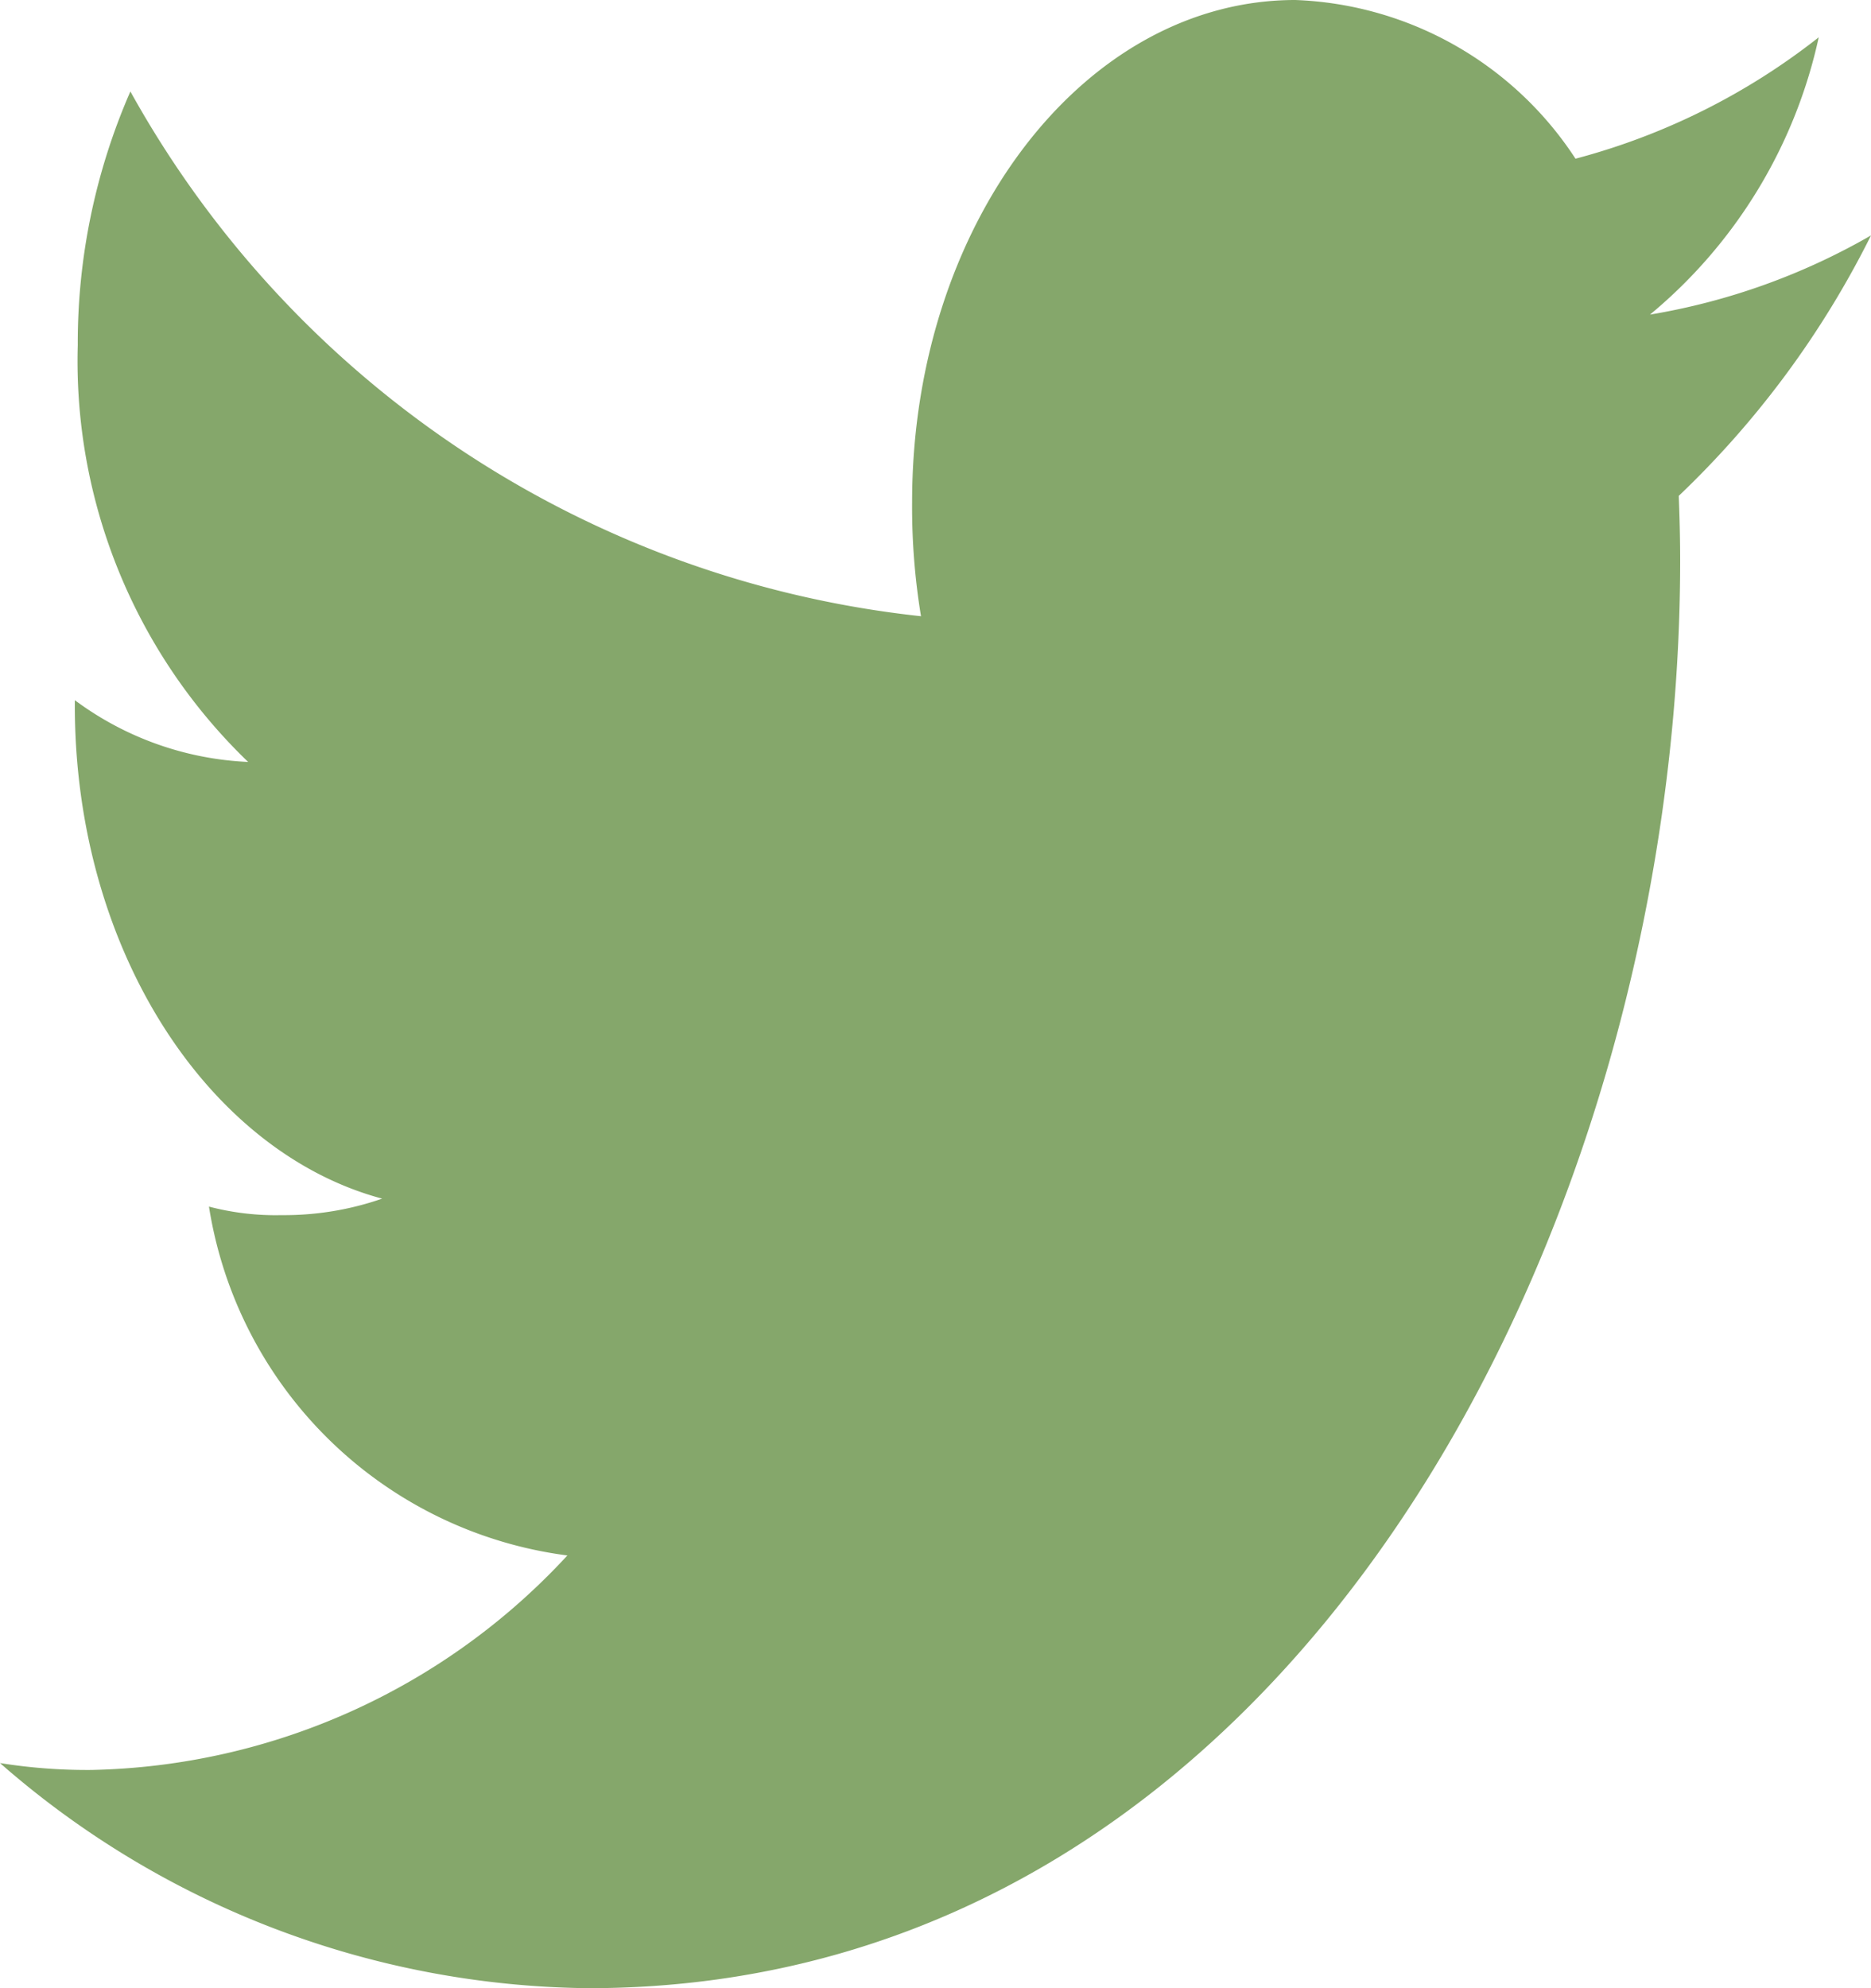 <svg xmlns="http://www.w3.org/2000/svg" width="16" height="17" viewBox="0 0 16 17"><defs><style>.a{fill:#85a76b;}</style></defs><path class="a" d="M16,50.013a5.64,5.64,0,0,1-1.89.677,4.254,4.254,0,0,0,1.443-2.371,5.725,5.725,0,0,1-2.08,1.038A2.992,2.992,0,0,0,11.077,48C9.261,48,7.8,49.928,7.8,52.291a5.731,5.731,0,0,0,.076.978,8.809,8.809,0,0,1-6.761-4.487A5.37,5.37,0,0,0,.665,50.95a4.758,4.758,0,0,0,1.457,3.565A2.683,2.683,0,0,1,.64,53.987v.047c0,2.084,1.137,3.816,2.628,4.215a2.553,2.553,0,0,1-.86.141,2.242,2.242,0,0,1-.621-.073A3.568,3.568,0,0,0,4.852,61.3,5.693,5.693,0,0,1,.785,63.134,4.718,4.718,0,0,1,0,63.075,7.749,7.749,0,0,0,5.032,65c6.036,0,9.336-6.538,9.336-12.206,0-.19-.005-.373-.012-.554A7.992,7.992,0,0,0,16,50.013Z" transform="translate(0 -48)"/></svg>